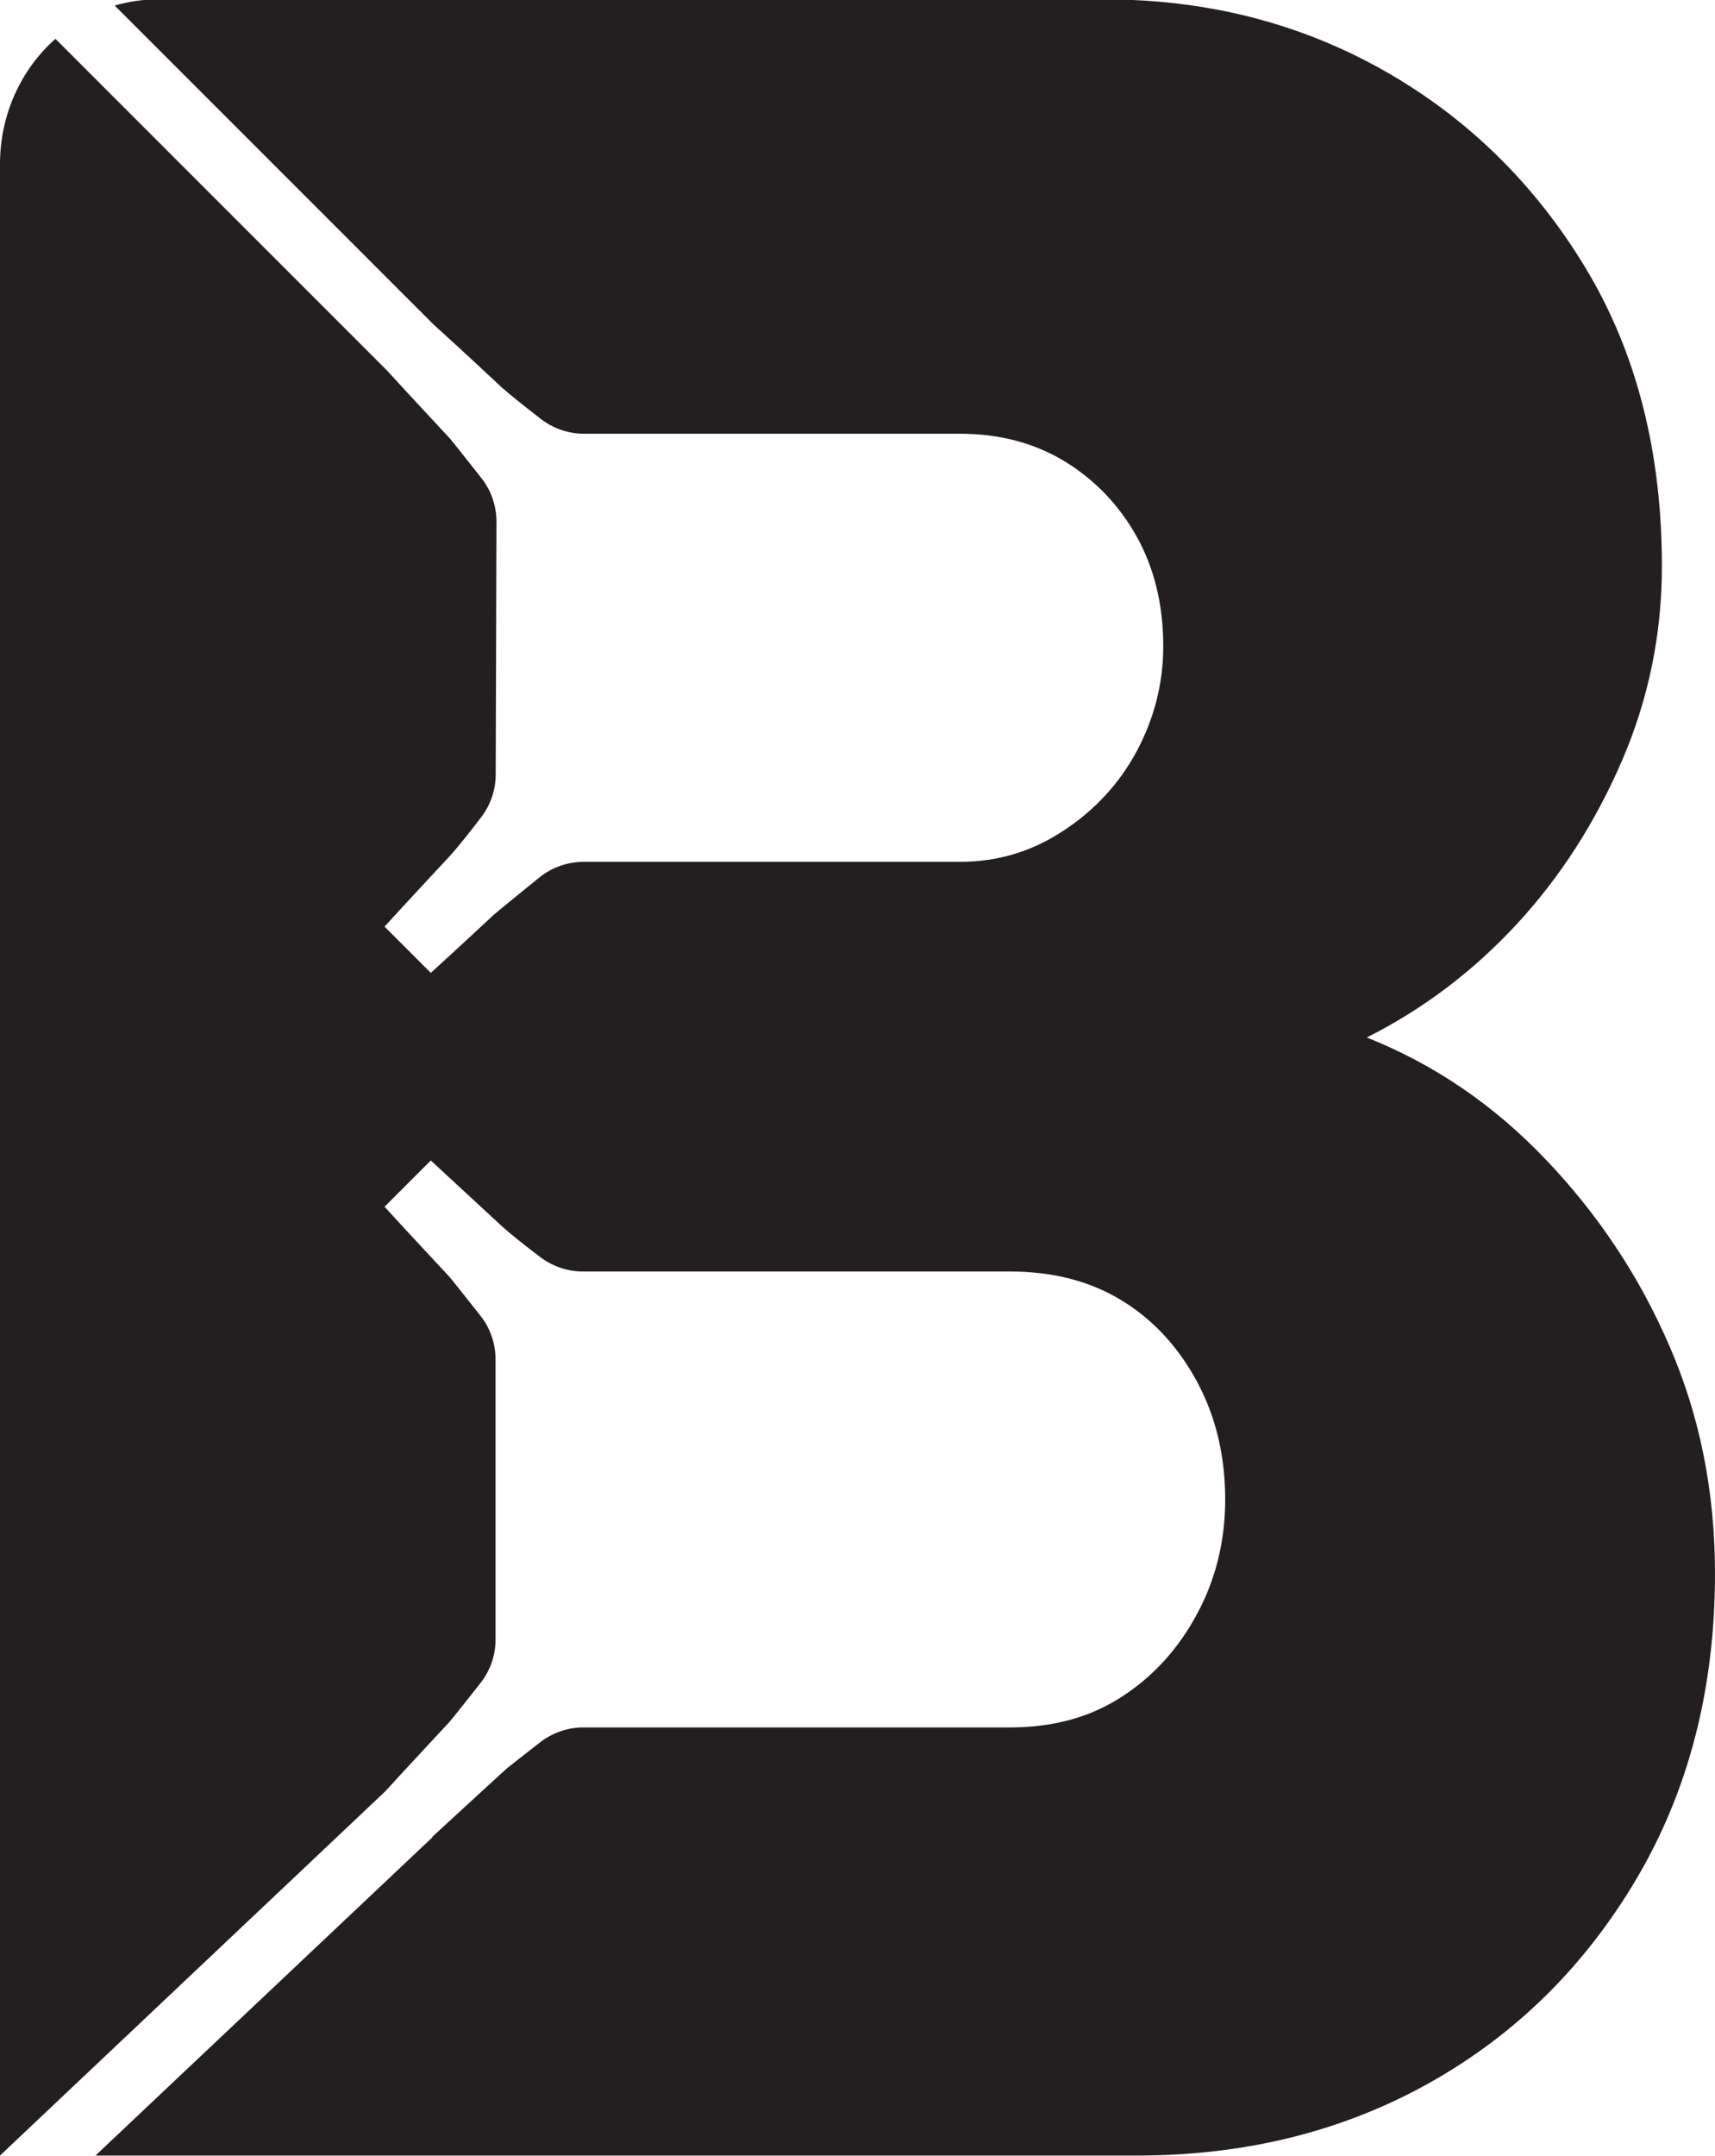 <?xml version="1.0" encoding="UTF-8"?>
<svg id="Livello_1" data-name="Livello 1" xmlns="http://www.w3.org/2000/svg" viewBox="0 0 110.47 138.85">
  <defs>
    <style>
      .cls-1 {
        fill: #231f20;
      }
    </style>
  </defs>
  <path class="cls-1" d="M31.92,50.99v.05h.01v-.04h-.01ZM107.52,86.64c-1.95-4.5-4.62-8.49-7.98-12-3.36-3.52-7.18-6.11-11.5-7.83,3.68-1.85,6.9-4.31,9.7-7.34,2.8-3.04,5.04-6.55,6.75-10.51,1.71-3.98,2.56-8.14,2.56-12.5,0-7.4-1.66-13.83-4.94-19.24-3.28-5.42-7.64-9.67-13.01-12.7C83.72,1.49,77.74-.04,71.14-.04H10.16c-.96,0-1.89.14-2.77.4l20.53,20.53c.4.36,2,1.81,4.39,4.05.44.4,1.61,1.33,2.53,2.04.8.62,1.78.95,2.78.95h24.21c2.53,0,4.79.59,6.75,1.78,1.95,1.19,3.51,2.82,4.65,4.86,1.13,2.04,1.7,4.4,1.7,7.04,0,2.38-.57,4.62-1.7,6.75-1.14,2.12-2.72,3.82-4.75,5.15-2.04,1.34-4.24,1.99-6.65,1.99h-24.23c-1.04,0-2.04.35-2.85,1-1.24,1-2.89,2.35-3,2.46-2.49,2.32-4,3.69-4,3.69l-2.98-2.98s1.56-1.71,4.16-4.5c.54-.58,1.39-1.66,2.07-2.55.6-.79.93-1.75.93-2.75l.05-16.27c0-1.02-.34-2.01-.97-2.81-.85-1.08-1.94-2.46-2.01-2.53-2.22-2.38-3.68-3.97-4.06-4.39l-.03-.03L3.57,2.5C1.38,4.44,0,7.34,0,10.57v128.24H0l24.77-23.41.09-.09c.35-.39,1.82-1.99,4.07-4.4.16-.18,1.21-1.49,2.02-2.53.63-.8.97-1.78.97-2.8v-18.04c0-1.02-.34-2.01-.97-2.81-.84-1.06-1.92-2.42-2.02-2.53-2.6-2.78-4.16-4.49-4.16-4.49l2.98-2.98s4.33,4,4.5,4.16c.58.54,1.66,1.39,2.55,2.06.79.6,1.76.93,2.75.93h27.51c2.79,0,5.19.63,7.22,1.88,2.04,1.25,3.65,3.02,4.85,5.26,1.2,2.25,1.79,4.76,1.79,7.54,0,2.63-.59,5.09-1.79,7.33-1.2,2.25-2.81,4.04-4.85,5.36-2.03,1.33-4.43,1.99-7.22,1.99h-27.48c-1.01,0-1.99.34-2.79.96-.94.73-2.09,1.63-2.13,1.67-.14.11-4.17,3.83-4.82,4.42l.02.02-21.71,20.5h67.08c6.97,0,13.24-1.55,18.81-4.66,5.57-3.12,10.03-7.5,13.39-13.19,3.36-5.7,5.04-12.25,5.04-19.64,0-5.29-.99-10.18-2.95-14.68h0ZM31.92,50.99v.05h.01v-.04h-.01Z"/>
  <path class="cls-1" d="M31.92,51.03v.05h.01v-.04h-.01ZM31.92,51.03v.05h.01v-.04h-.01ZM31.92,51.03v.05h.01v-.04h-.01ZM31.92,51.03v.05h.01v-.04h-.01ZM31.92,51.03v.05h.01v-.04h-.01ZM31.92,51.03v.05h.01v-.04h-.01ZM31.92,51.03v.05h.01v-.04h-.01ZM31.92,51.03v.05h.01v-.04h-.01ZM31.92,51.03v.05h.01v-.04h-.01ZM31.92,51.03v.05h.01v-.04h-.01ZM31.92,51.03v.05h.01v-.04h-.01ZM31.92,51.03v.05h.01v-.04h-.01Z"/>
  <polyline class="cls-1" points="31.93 51.07 31.92 51.08 31.92 51.03 31.93 51.04"/>
</svg>